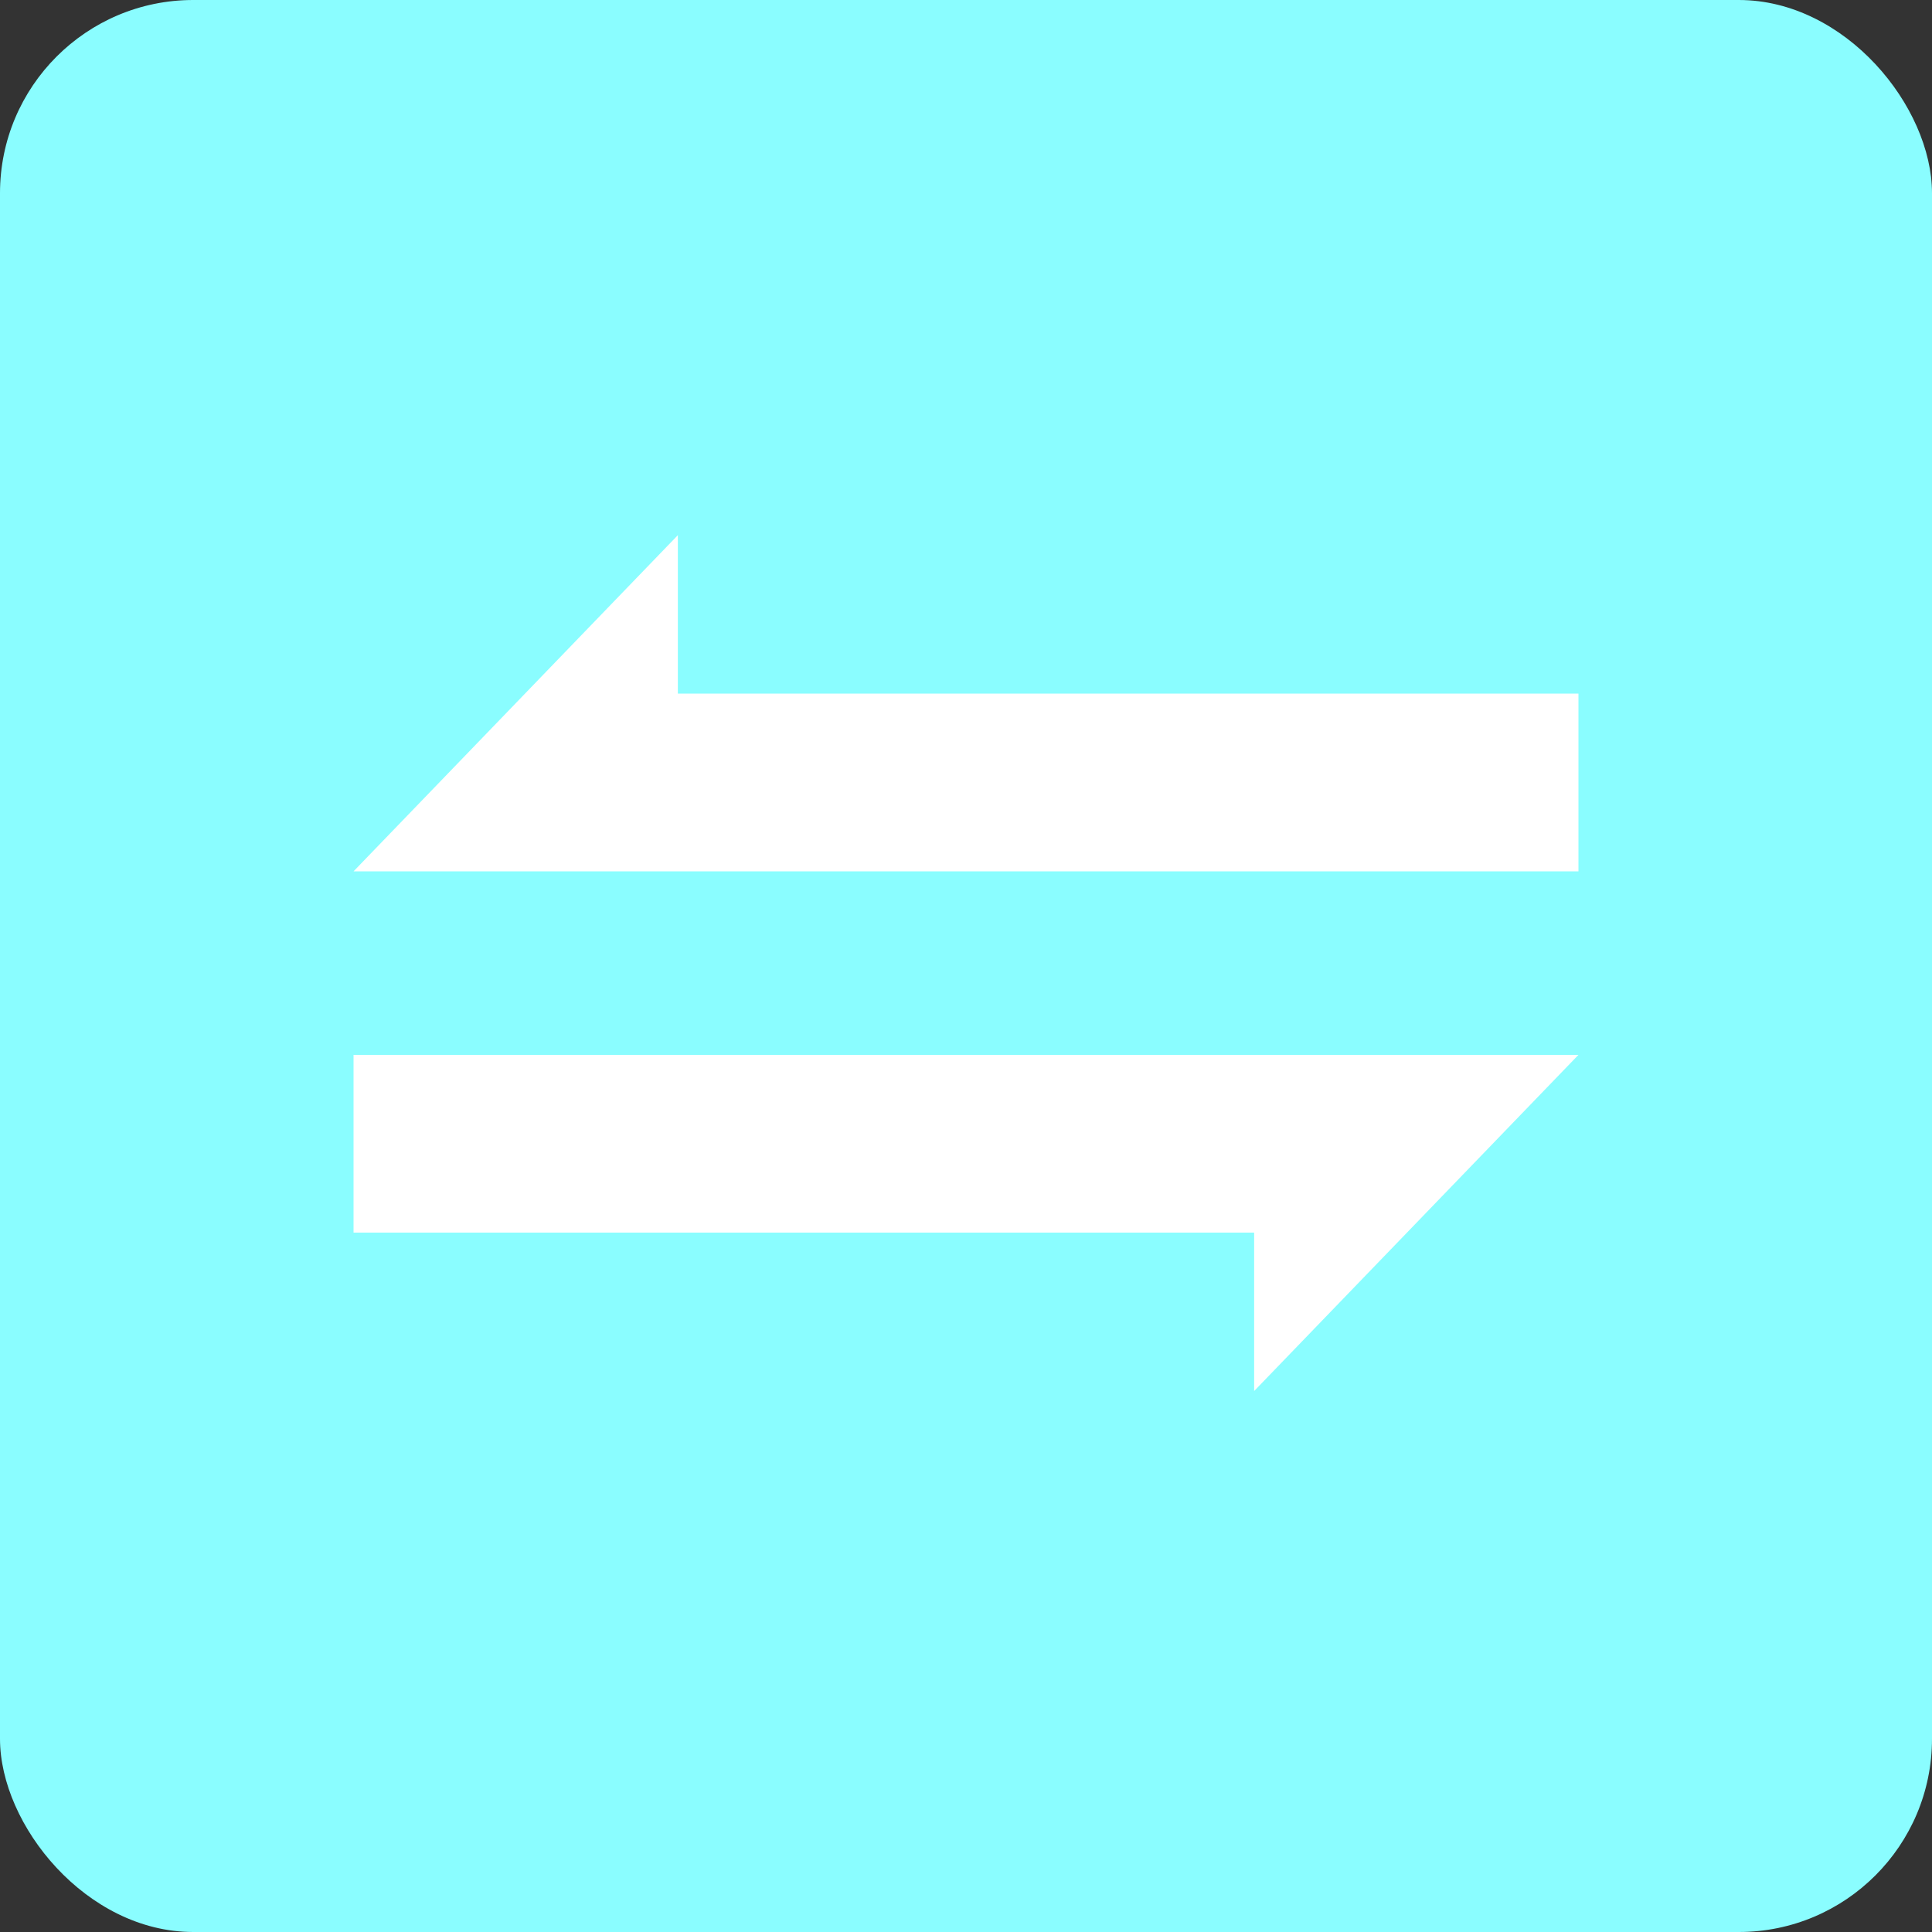 <svg xmlns="http://www.w3.org/2000/svg" viewBox="0 0 1000 1000"><rect x="0" y="0" width="1000" height="1000" fill="#333333" stroke="none"/><defs><style>.cls-1{fill:#8afdff;}.cls-2{fill:#fff;}</style></defs><title>Asset 1</title><g id="Layer_2" data-name="Layer 2"><g id="Layer_1-2" data-name="Layer 1"><g id="logo"><g id="big_shape" data-name="big shape"><rect class="cls-1" width="1000" height="1000" rx="100"/></g><g id="sign"><polygon id="right" class="cls-2" points="817 359 817 451 183 451 271.75 359 350.86 277 350.86 359 817 359"/><polygon id="left" class="cls-2" points="183 638 183 546 817 546 728.25 638 649.14 720 649.14 638 183 638"/></g></g></g></g></svg>